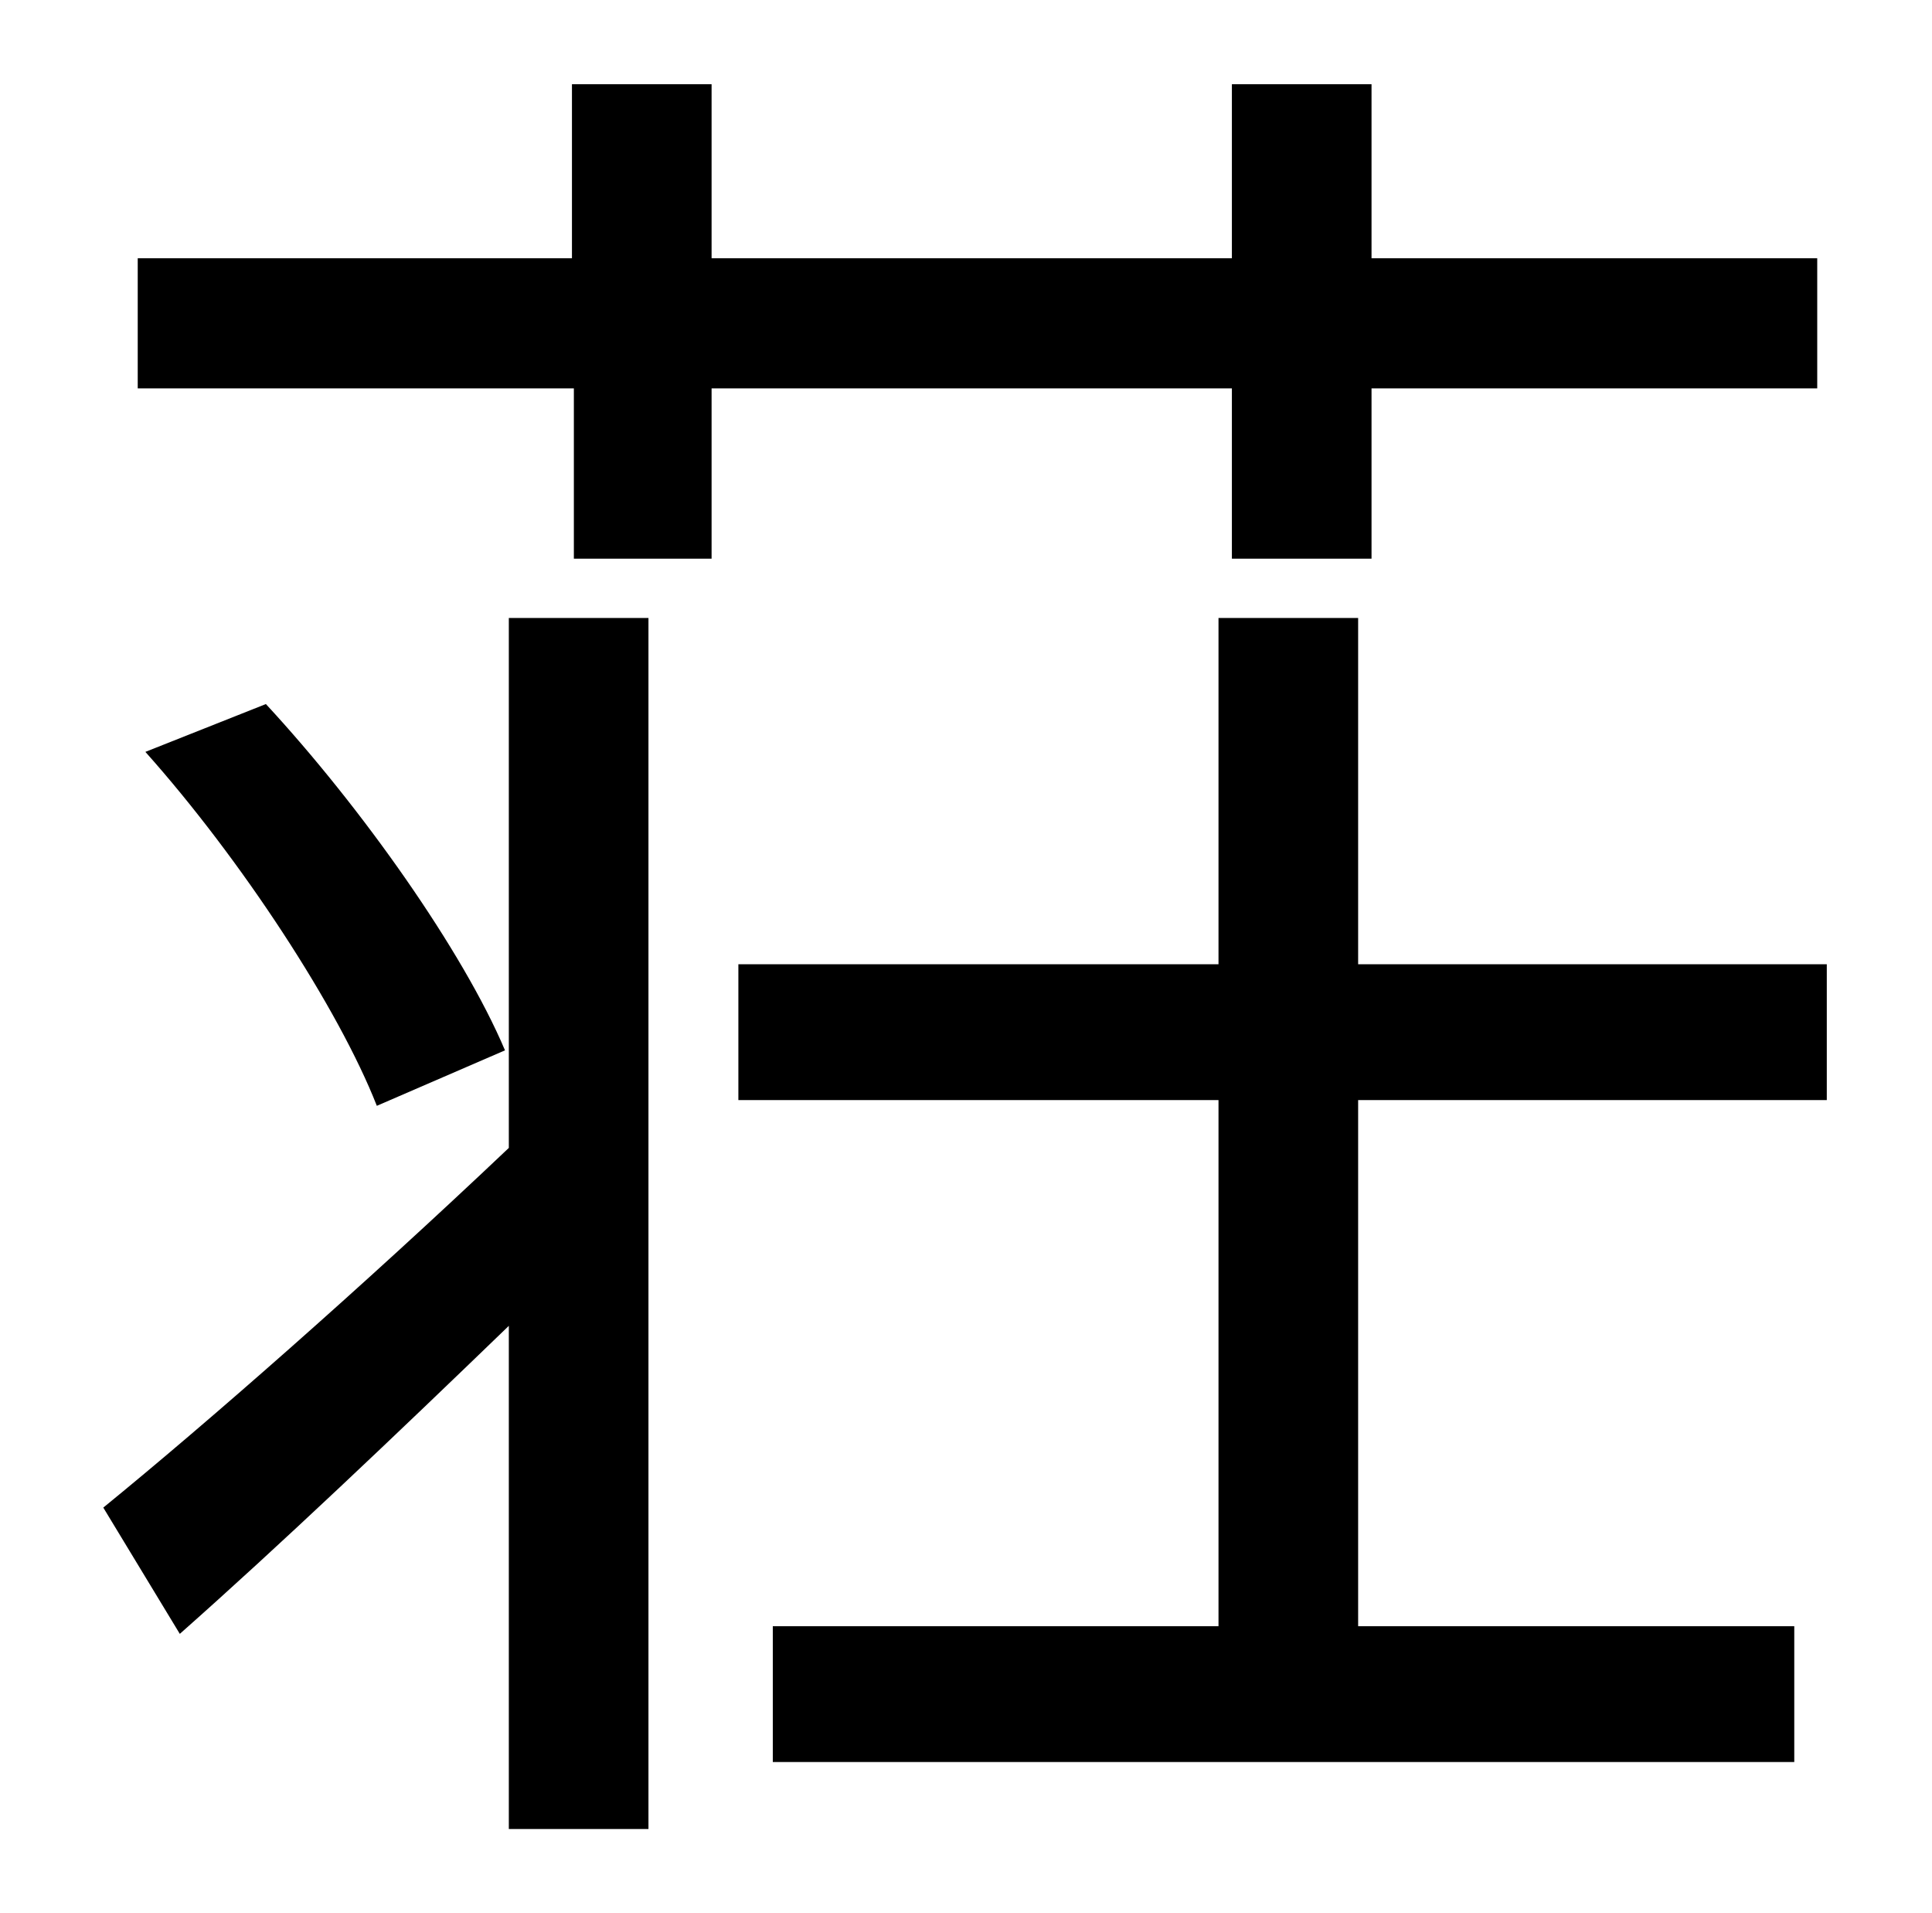 <?xml version="1.0" standalone="no"?>
<!DOCTYPE svg PUBLIC "-//W3C//DTD SVG 1.1//EN" "http://www.w3.org/Graphics/SVG/1.1/DTD/svg11.dtd" >
<svg xmlns="http://www.w3.org/2000/svg" xmlns:xlink="http://www.w3.org/1999/xlink" version="1.1" viewBox="-10 0 1010 1000">
   <path fill="currentColor"
d="M256 600v-277h73v633h-73v-263c-59 57 -120 115 -172 161l-40 -66c54 -44 135 -115 212 -188zM66 393l63 -25c50 54 103 129 125 181l-67 29c-20 -51 -71 -129 -121 -185zM634 203h-272v89h-72v-89h-228v-68h227v-91h73v91h272v-91h73v91h233v68h-233v89h-73v-89z
M945 575h-245v275h228v71h-534v-71h233v-275h-251v-71h251v-181h73v181h245v71z" />
</svg>

